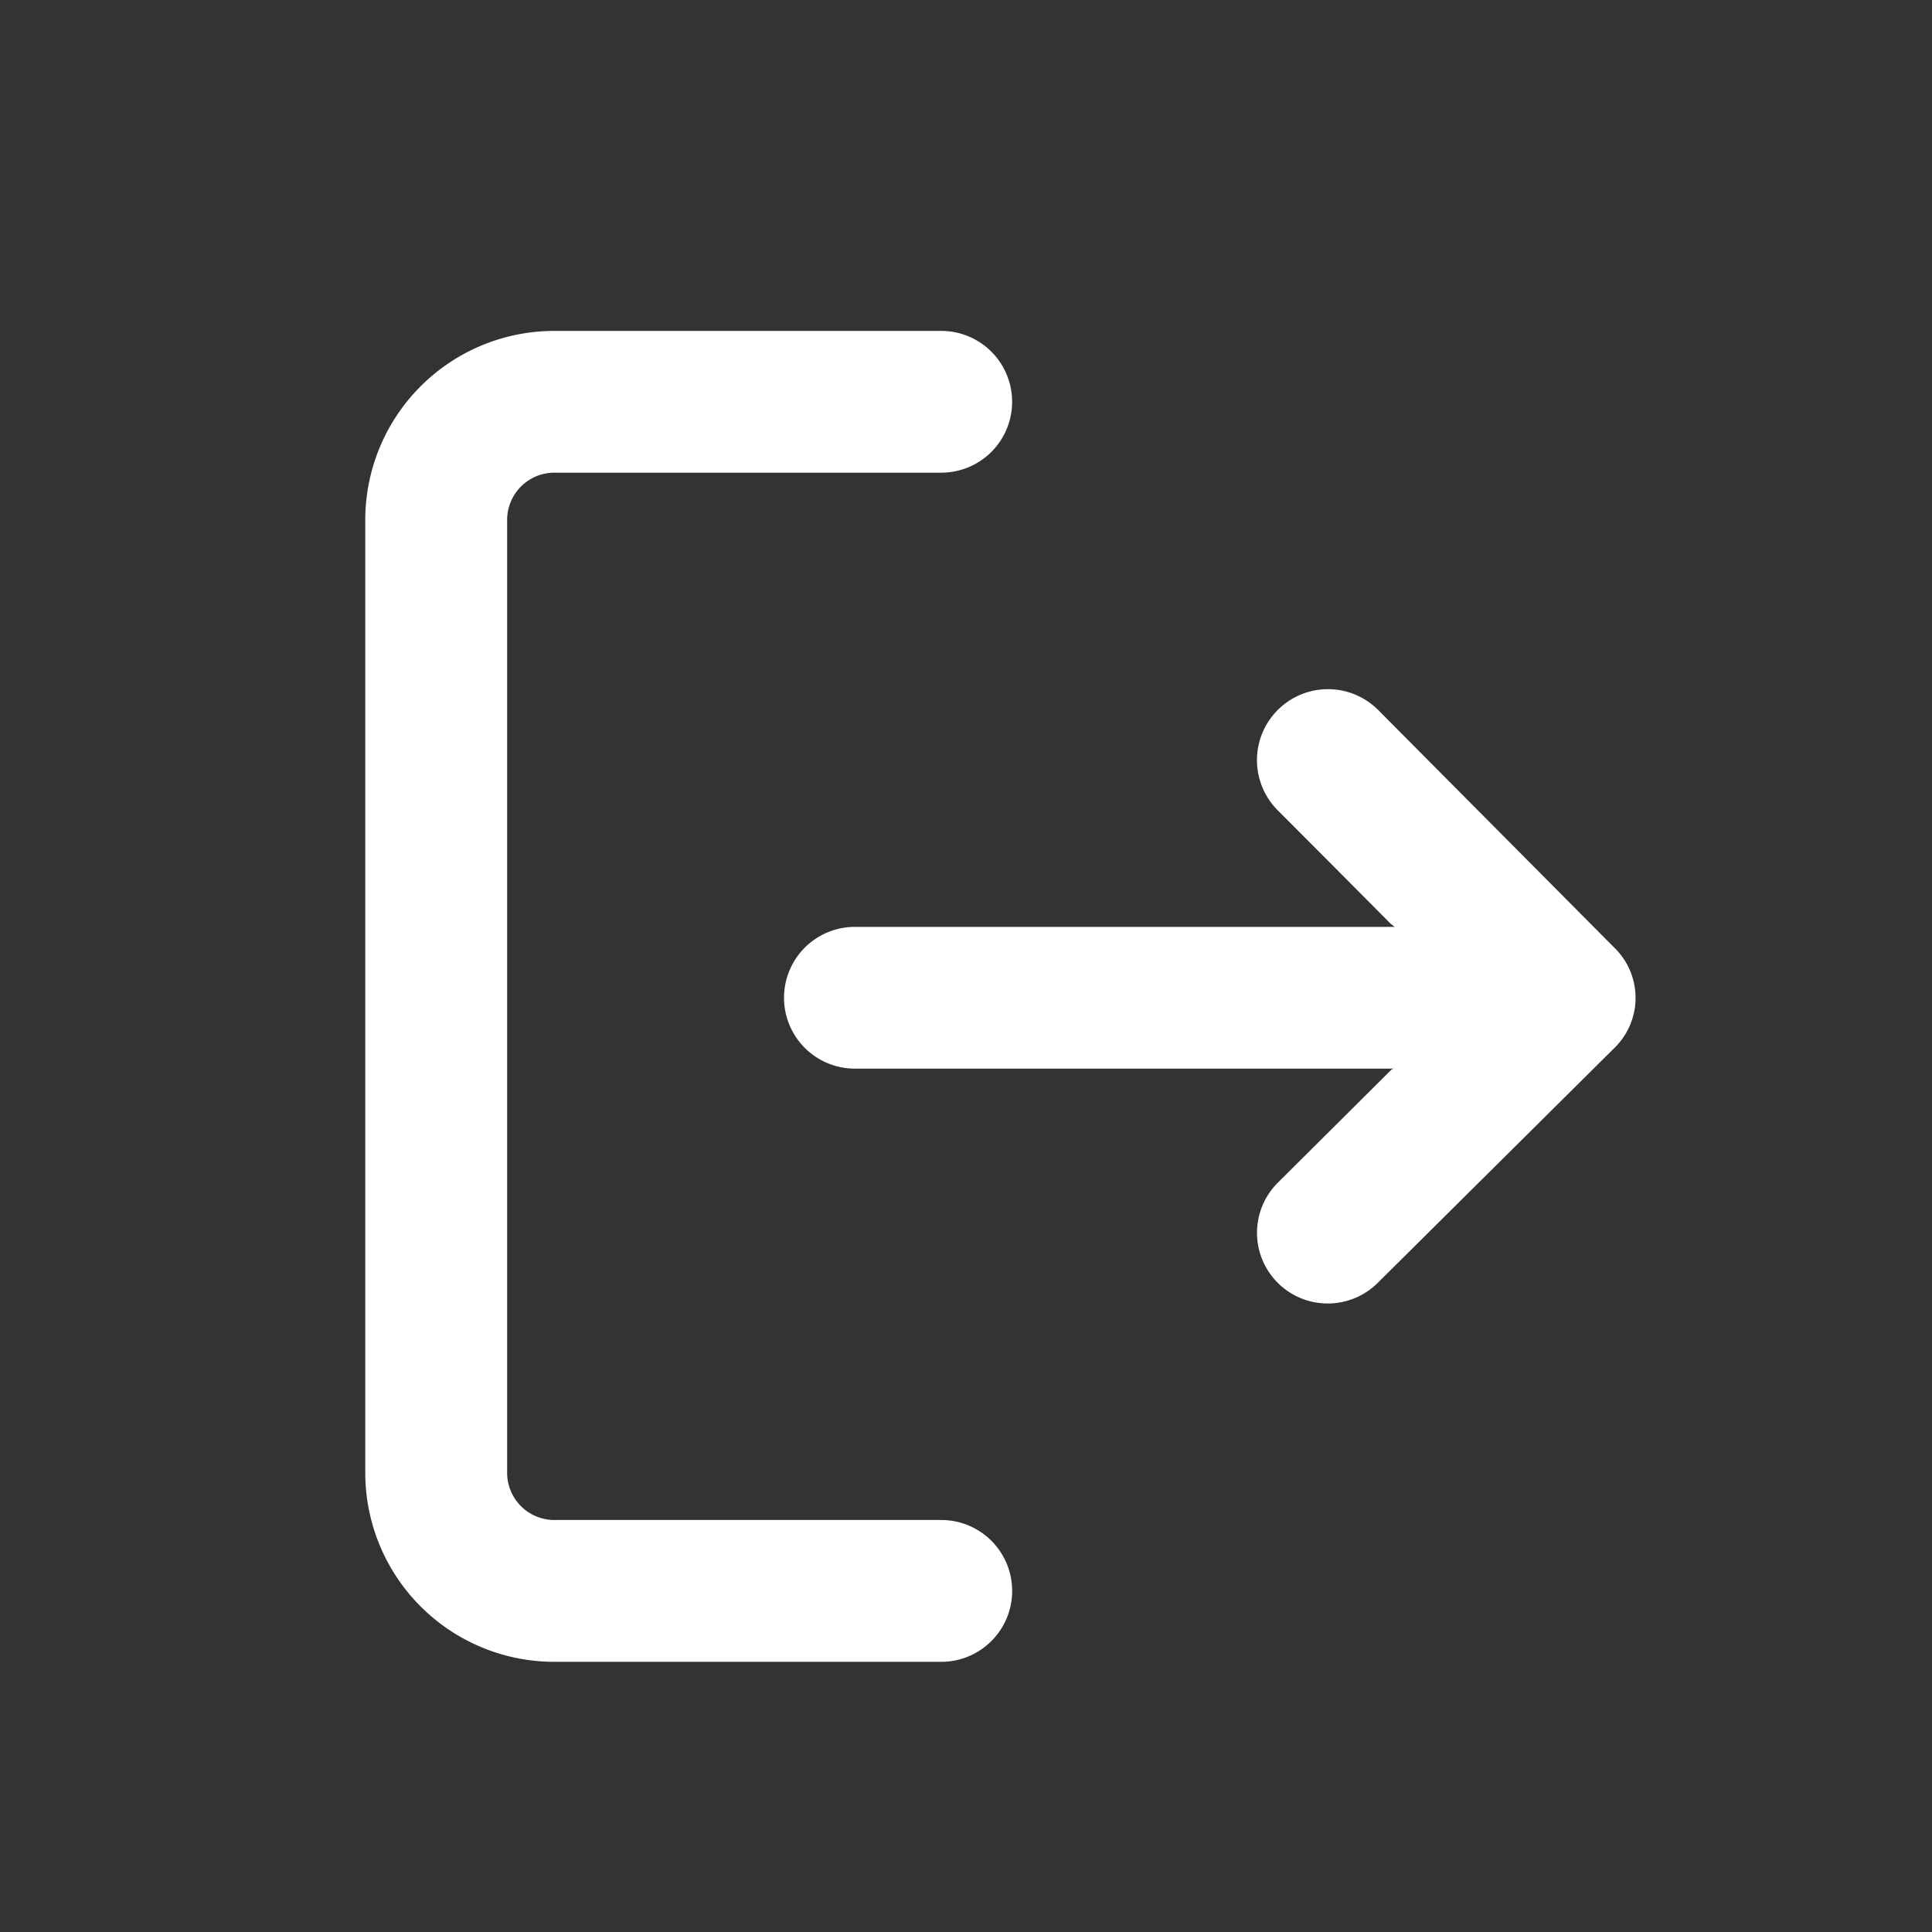 <svg xmlns="http://www.w3.org/2000/svg" width="32" height="32" viewBox="0 0 32 32">
  <rect x="0" y="0" width="32" height="32" fill="#333333" stroke="none"/>
  <defs>
    <style>
      .cls-1 {
        fill: #fff;
        fill-rule: evenodd;
      }
    </style>
  </defs>
  <g id="icn_logout">
    <path class="cls-1" d="M1237.05,38.713l-1.88,1.871a1.171,1.171,0,0,0,.82,2.006,1.174,1.174,0,0,0,.83-0.342l3.92-3.891a1.158,1.158,0,0,0,0-1.659l-3.91-3.935a1.175,1.175,0,0,0-1.67,1.655s1.01,1.011,1.87,1.879l0.07,0.055h-8.94a1.174,1.174,0,1,0,0,2.348h8.94A0.121,0.121,0,0,0,1237.05,38.713Zm-7.46,9.812h-6.41a3.131,3.131,0,0,1-3.13-3.131V29.612a3.131,3.131,0,0,1,3.13-3.131h6.41a1.174,1.174,0,0,1,0,2.348h-6.41a0.782,0.782,0,0,0-.78.782V45.394a0.782,0.782,0,0,0,.78.782h6.41A1.174,1.174,0,0,1,1229.59,48.525Z" transform="translate(-1214 -21)"/>
  </g>
</svg>
